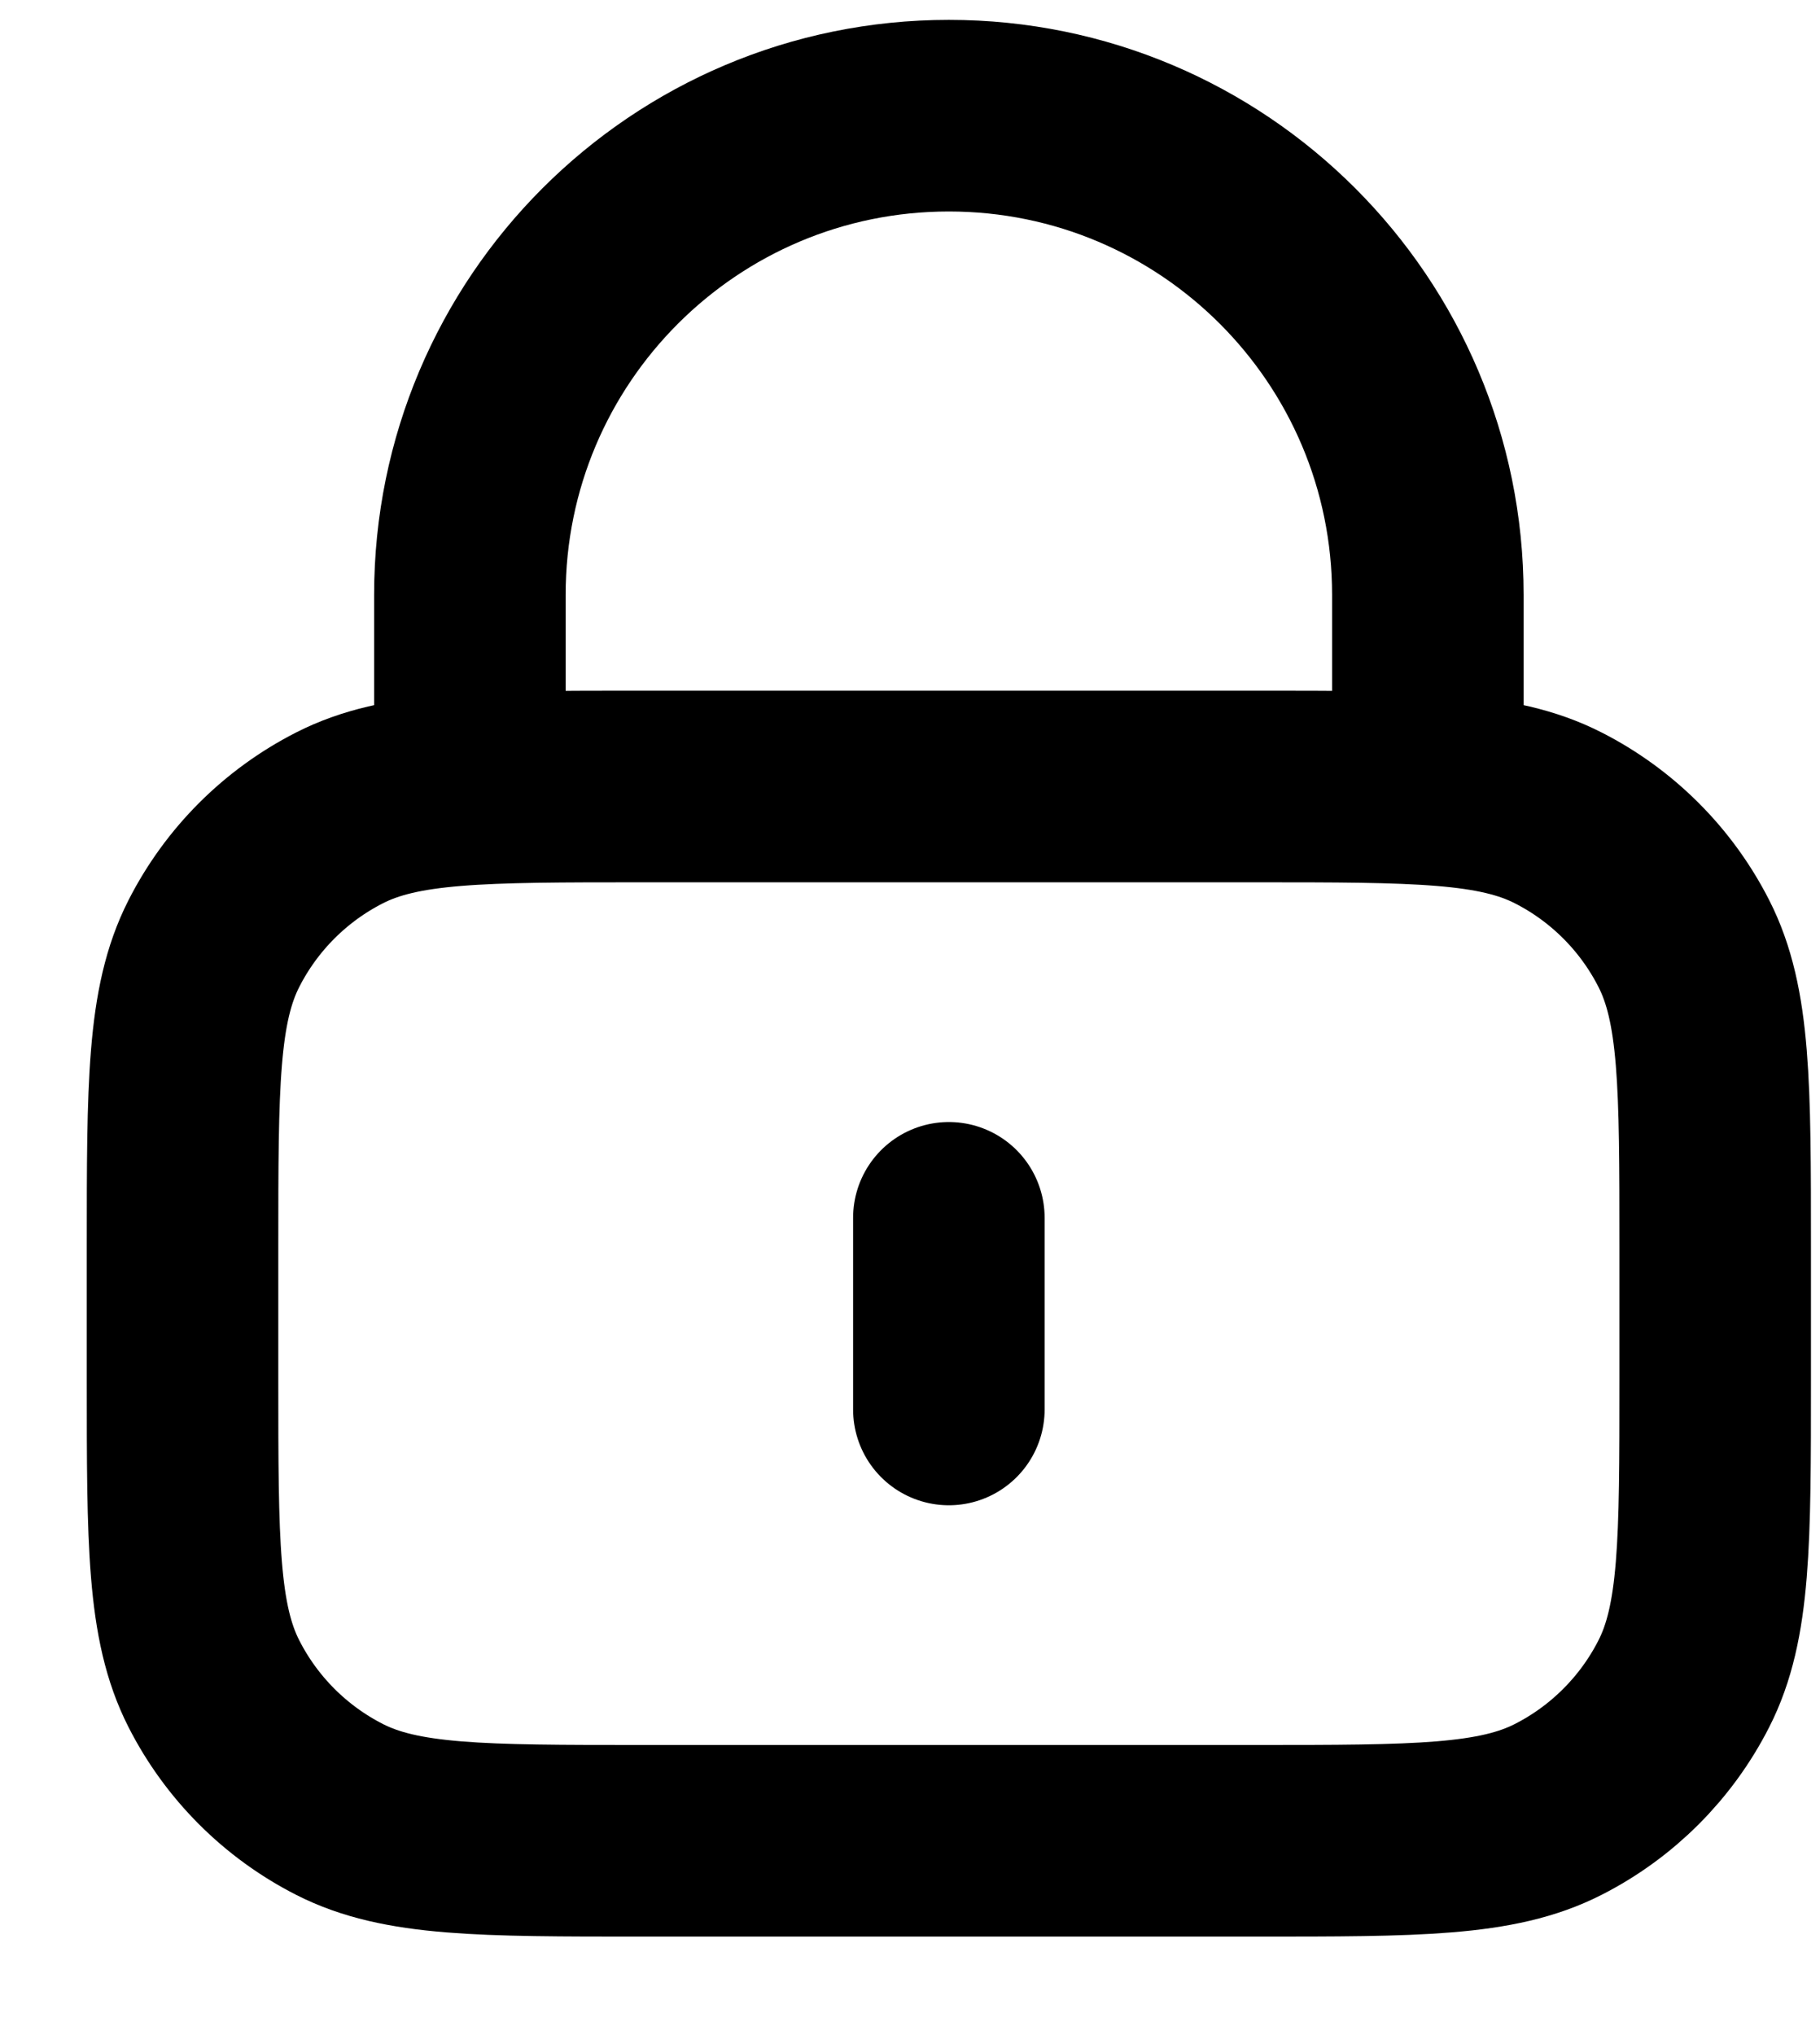 <svg width="17" height="19" viewBox="0 0 17 19" fill="none" xmlns="http://www.w3.org/2000/svg">
<path d="M13.337 7.343V5.554C13.337 3.083 11.334 1.08 8.863 1.08C6.392 1.08 4.389 3.083 4.389 5.554V7.343M8.863 11.37V13.159M6 17.186H11.726C13.229 17.186 13.981 17.186 14.555 16.893C15.06 16.636 15.471 16.225 15.728 15.72C16.021 15.146 16.021 14.394 16.021 12.891V11.638C16.021 10.135 16.021 9.383 15.728 8.809C15.471 8.304 15.06 7.893 14.555 7.636C13.981 7.343 13.229 7.343 11.726 7.343H6C4.497 7.343 3.745 7.343 3.171 7.636C2.666 7.893 2.255 8.304 1.998 8.809C1.705 9.383 1.705 10.135 1.705 11.638V12.891C1.705 14.394 1.705 15.146 1.998 15.72C2.255 16.225 2.666 16.636 3.171 16.893C3.745 17.186 4.497 17.186 6 17.186Z" stroke="black" stroke-width="1.789" stroke-linecap="round" stroke-linejoin="round"/>
</svg>
